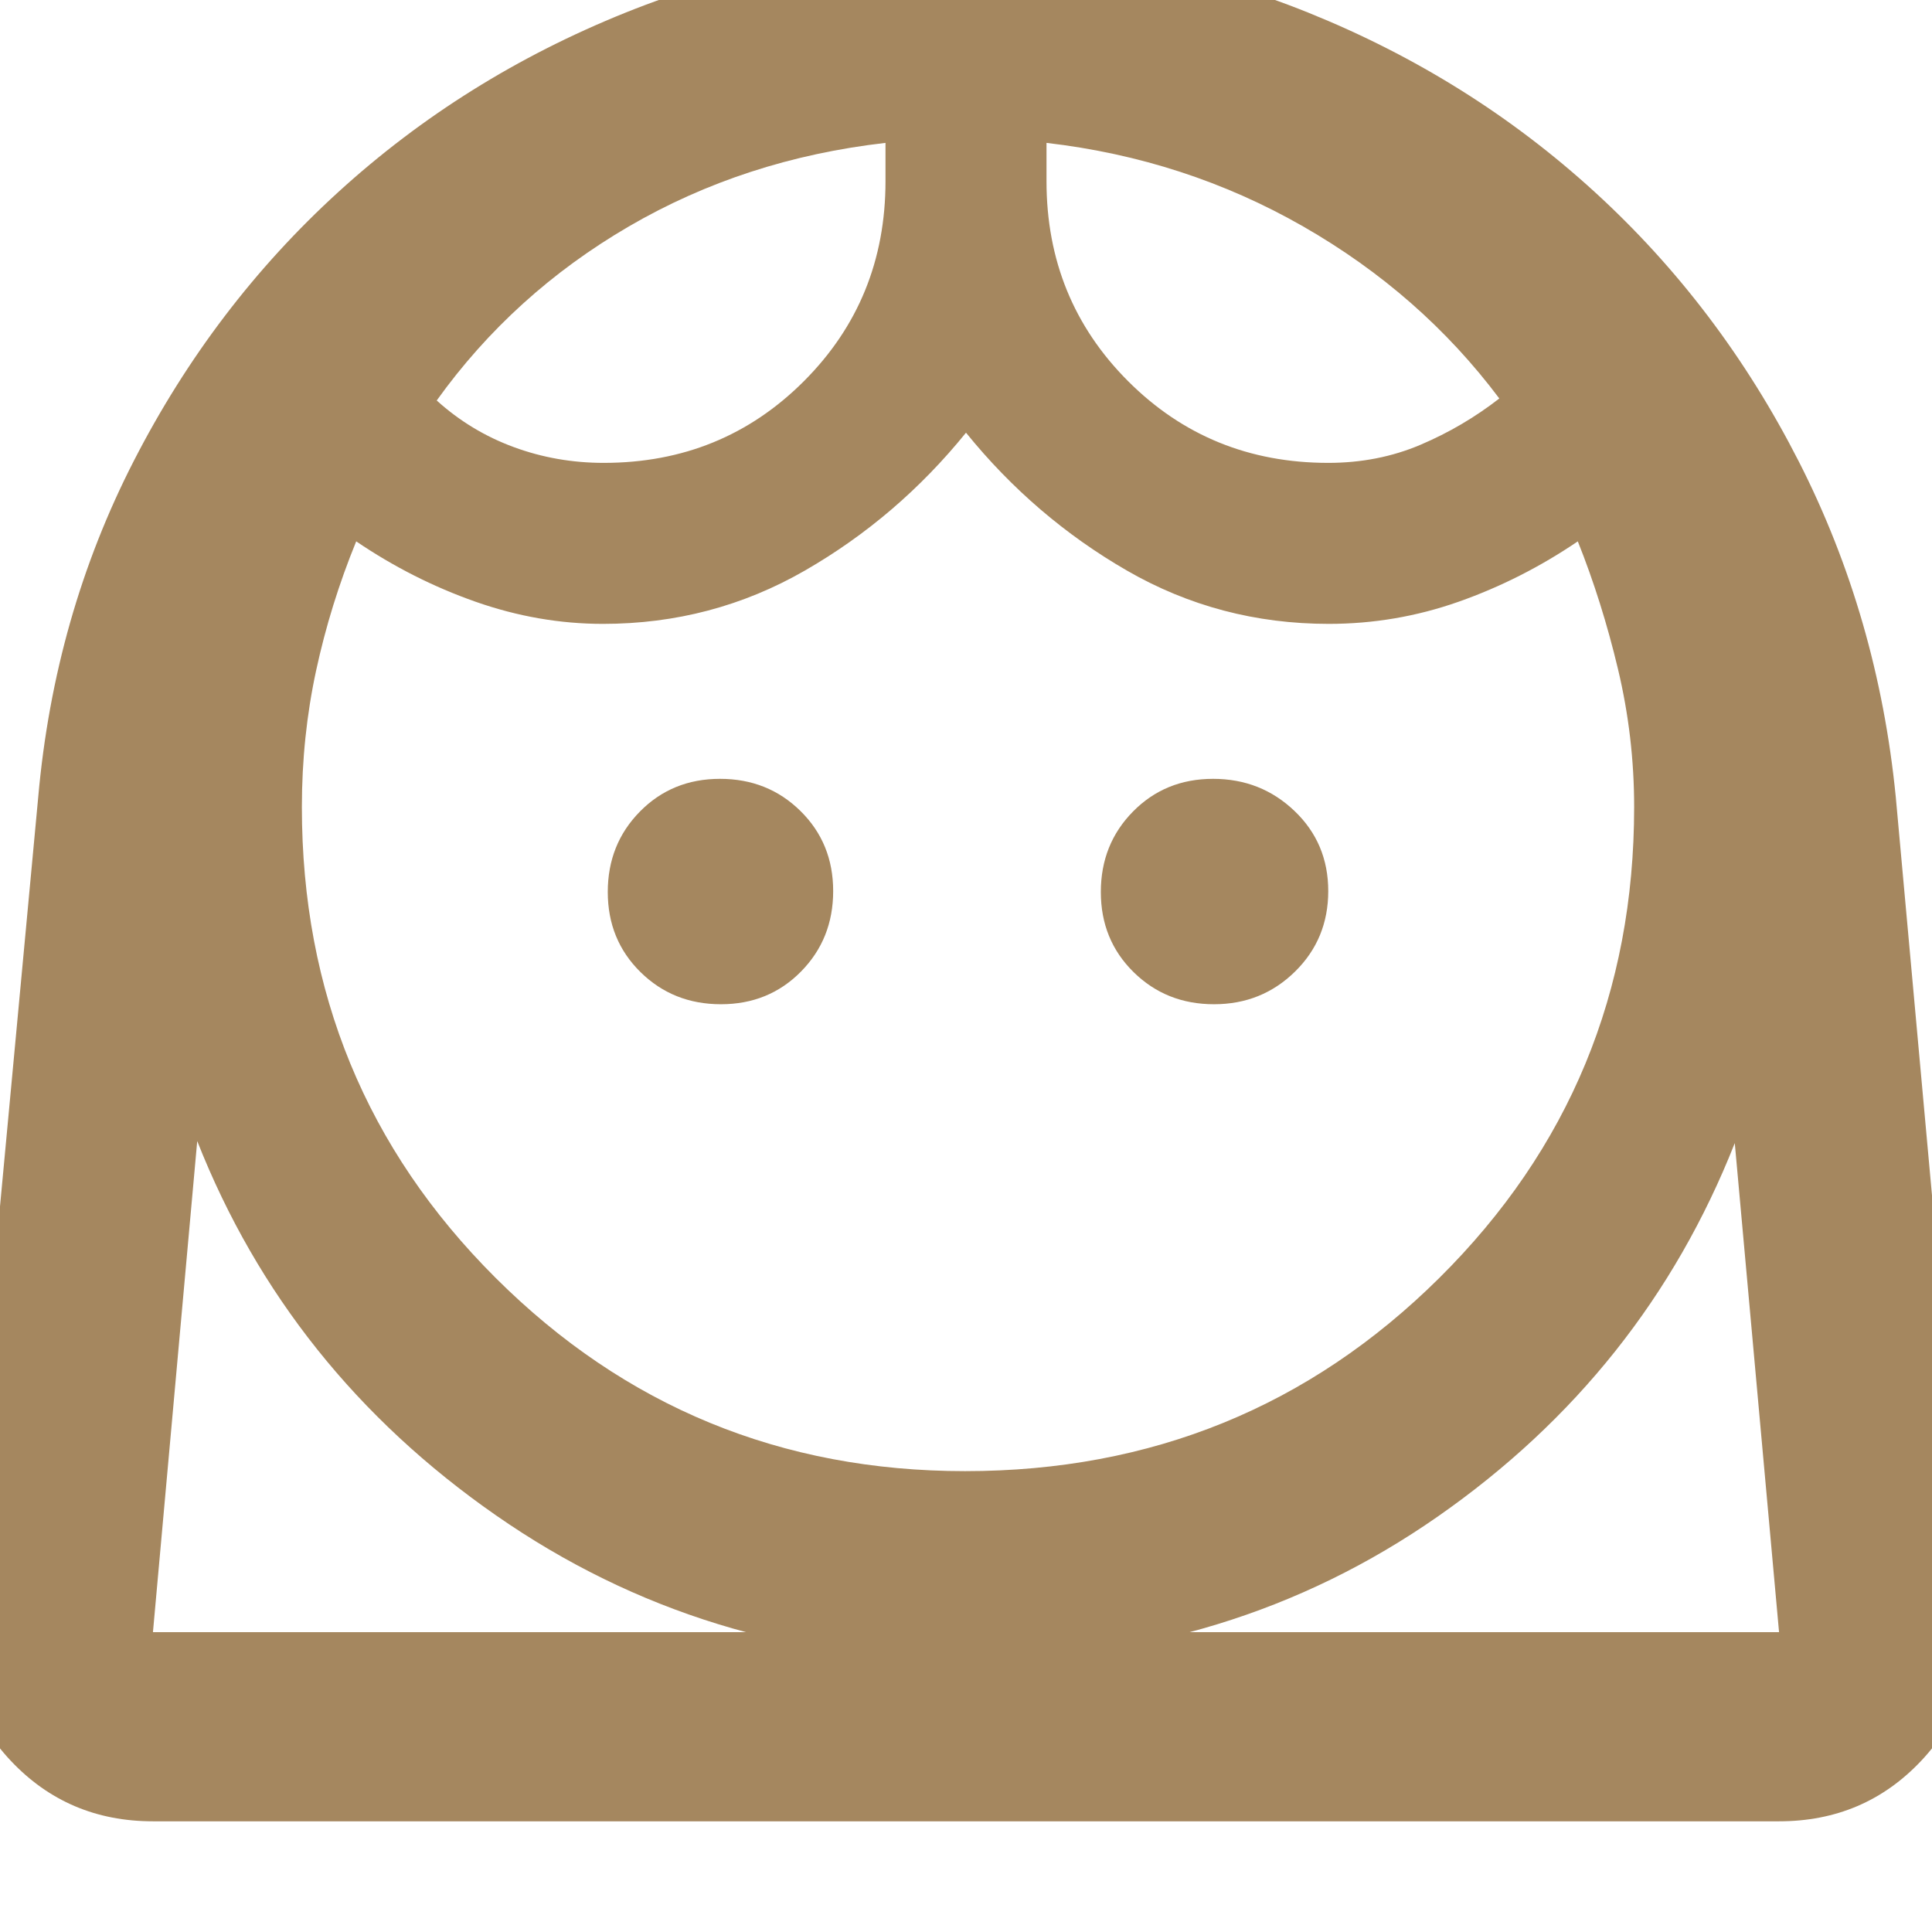 <svg xmlns="http://www.w3.org/2000/svg" height="48" viewBox="0 -960 960 960" width="48"><path fill="rgb(165, 135, 95)" d="M479.56-229q138.83 0 235.64-96.01Q812-421.02 812-559q0-34.81-8-68.4-8-33.6-20-63.6-28 19-59.23 30-31.22 11-64.53 11-54.36 0-100.3-26.5T480-745q-34 42-80.04 68.5Q353.91-650 299.63-650q-32 0-63.32-11Q205-672 177-691q-12.86 31.46-19.93 64.23T150-559q0 137.98 96.29 233.99Q342.58-229 479.56-229ZM358.23-461Q382-461 398-477.23q16-16.22 16-40Q414-541 397.77-557q-16.22-16-40-16Q334-573 318-556.77q-16 16.22-16 40Q302-493 318.23-477q16.22 16 40 16Zm245 0q23.77 0 40.27-16.23 16.5-16.22 16.5-40Q660-541 643.27-557q-16.72-16-40.5-16Q579-573 563-556.77q-16 16.22-16 40Q547-493 563.23-477q16.22 16 40 16ZM300-730q58.86 0 99.43-40.57Q440-811.14 440-870v-19q-70 8-127.5 41.5T217-761q16.95 15.31 38.26 23.15Q276.56-730 300-730Zm360 0q24.71 0 45.85-9Q727-748 745-762q-39-52-97.5-85.5T520-889v19q0 58.86 40.57 99.43Q601.14-730 660-730ZM76-55Q33.67-55 5.33-85.11-23-115.23-19-157l38-407q8-90 47.5-167t101.71-133.68q62.21-56.69 142.5-89Q391-986 480.53-986q89.53 0 169.65 32.32 80.11 32.33 142.18 89.03 62.07 56.7 101.43 133.91Q933.14-653.52 942-564l37 407q4 41.77-24.33 71.89Q926.33-55 884-55H76Zm404.48-80Q350-135 246.5-207T98-393L76-149h808l-22-243q-45 114-147.5 185.5T480.48-135ZM520-889Zm-80 0Zm40.48 740H884 76h404.48Z"/></svg>